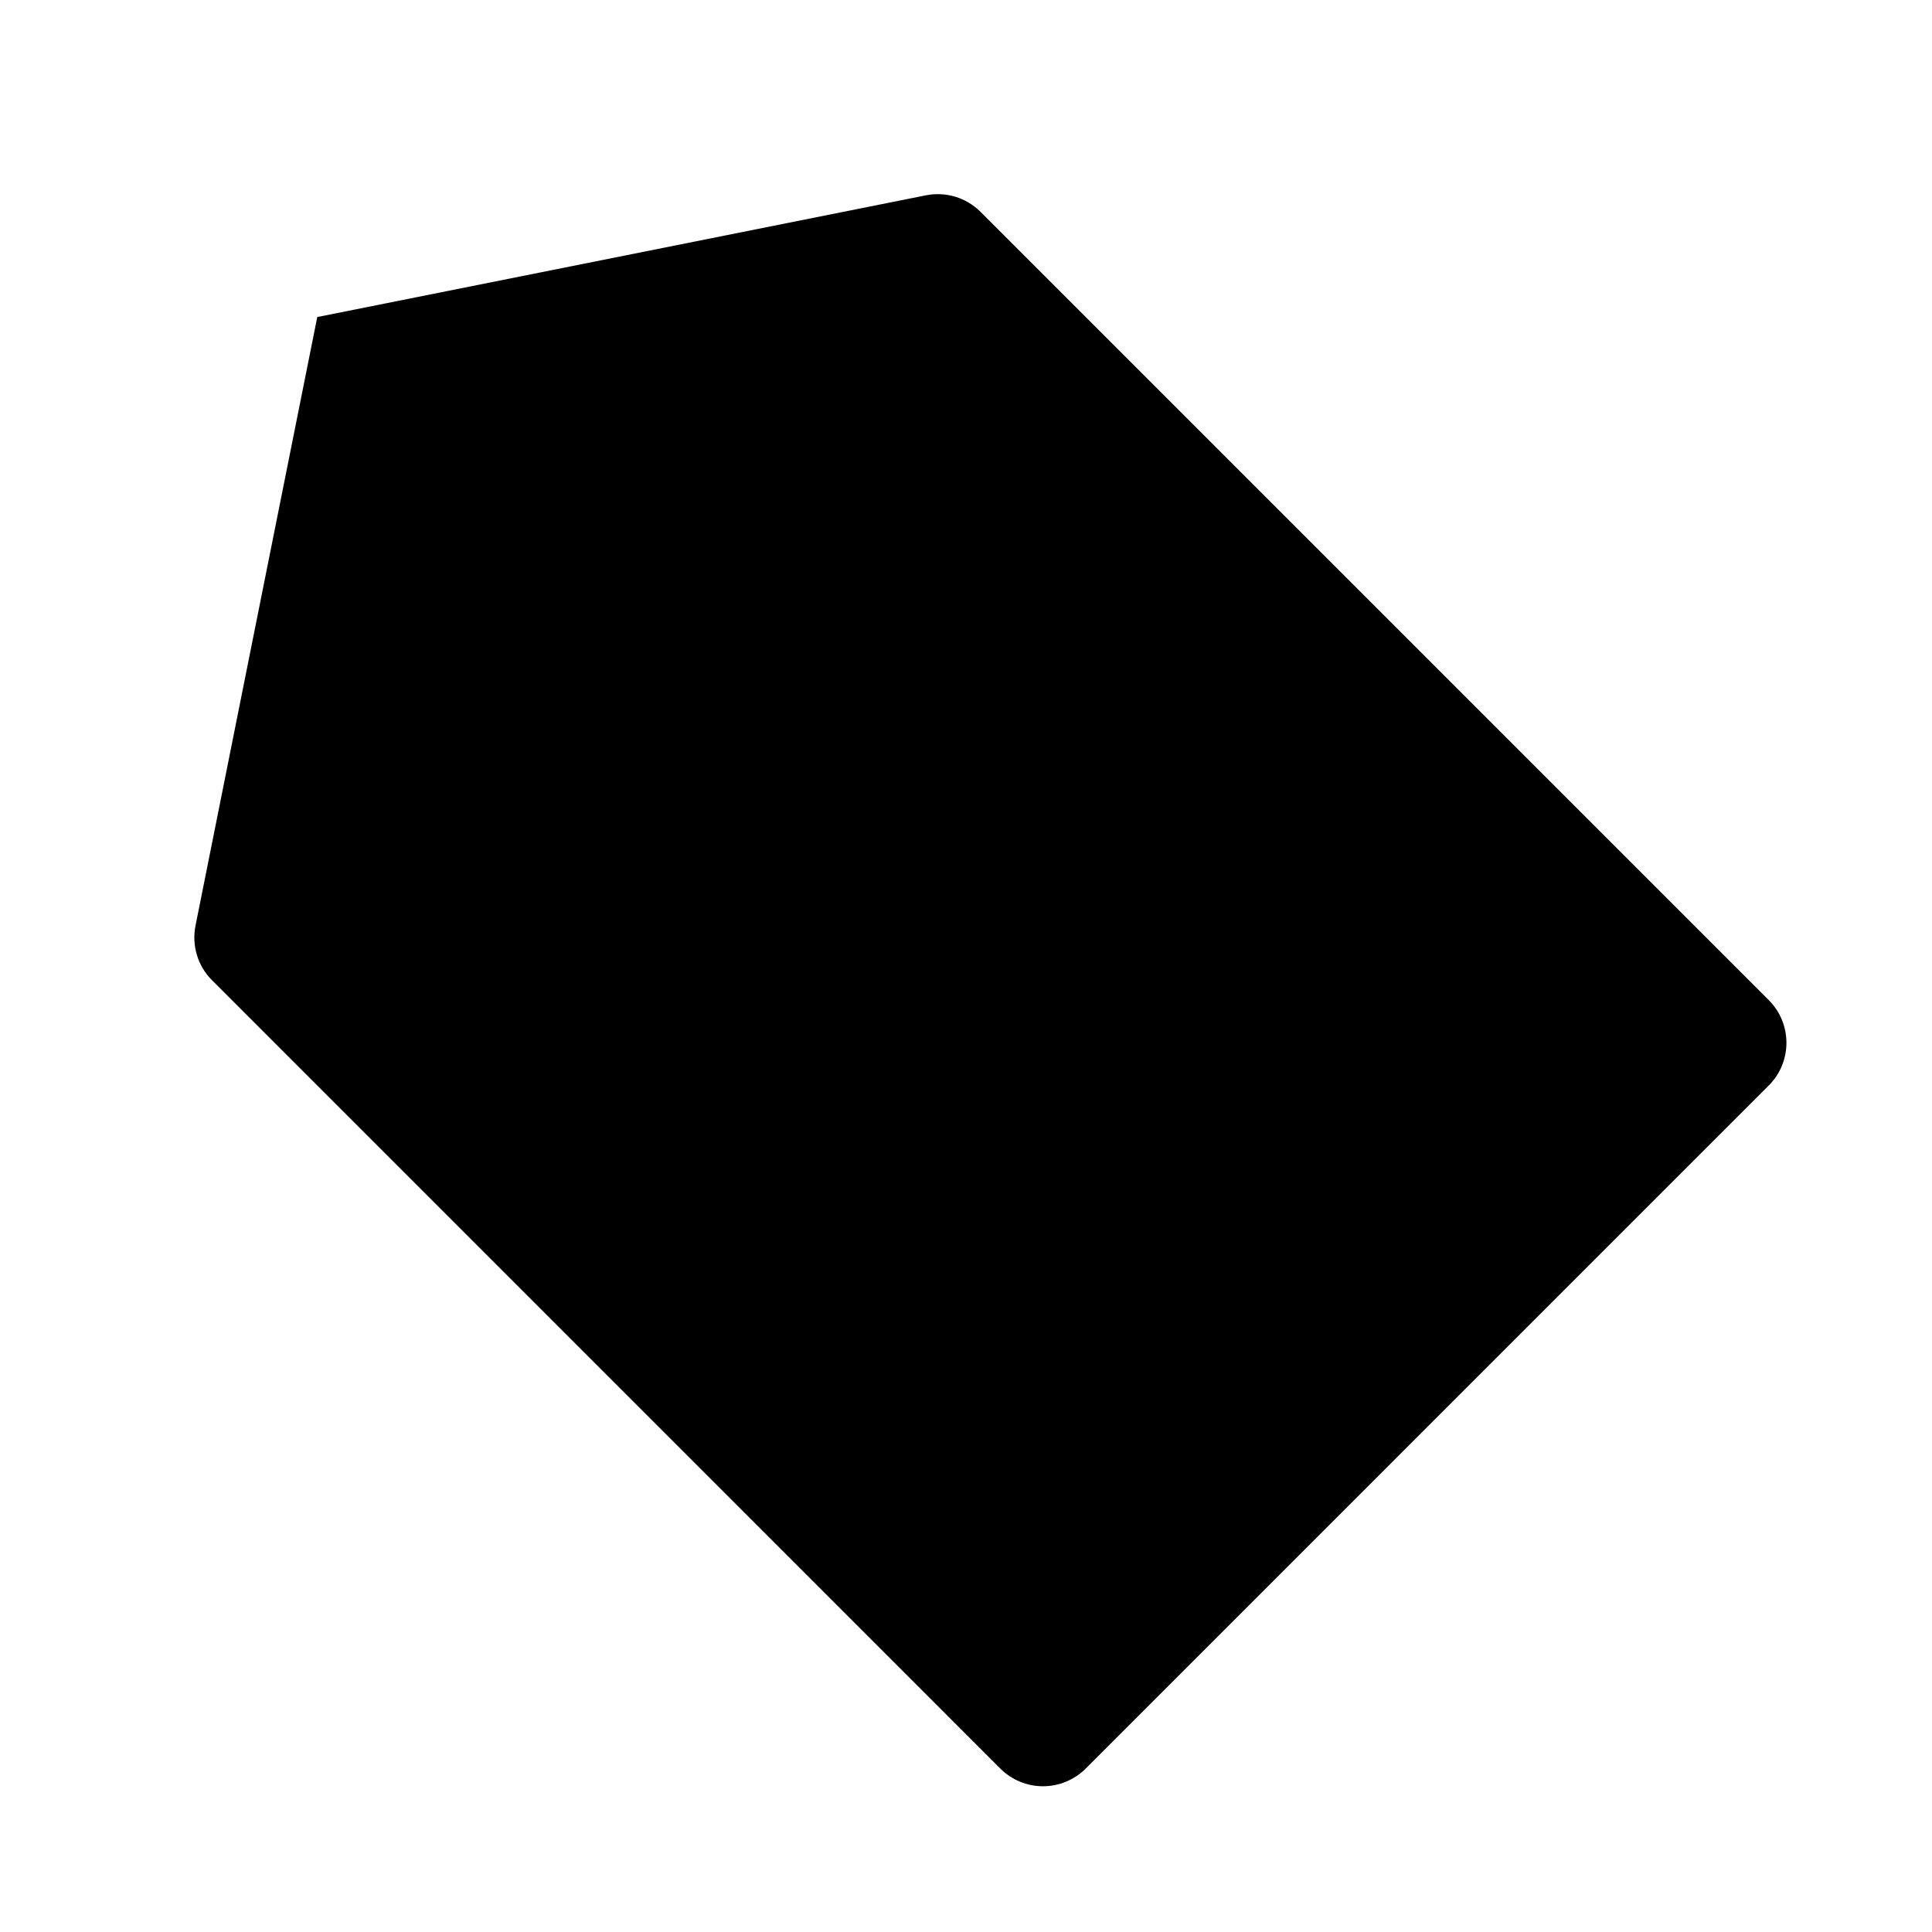 <svg viewBox="0 0 32 32" xmlns="http://www.w3.org/2000/svg">
<path d="M15.336 3.235L5.255 5.251L3.238 15.333C3.206 15.495 3.214 15.661 3.262 15.819C3.309 15.976 3.395 16.12 3.512 16.236L16.568 29.293C16.661 29.386 16.771 29.459 16.893 29.51C17.014 29.56 17.144 29.586 17.275 29.586C17.407 29.586 17.537 29.56 17.658 29.51C17.779 29.459 17.89 29.386 17.983 29.293L29.296 17.979C29.389 17.886 29.463 17.776 29.513 17.655C29.563 17.533 29.589 17.403 29.589 17.272C29.589 17.141 29.563 17.011 29.513 16.889C29.463 16.768 29.389 16.658 29.296 16.565L16.24 3.508C16.123 3.392 15.98 3.306 15.822 3.258C15.665 3.211 15.498 3.203 15.336 3.235V3.235Z" stroke-width="2" stroke-linecap="round" stroke-linejoin="round"/>
<path d="M10.5 12C11.328 12 12 11.328 12 10.5C12 9.672 11.328 9 10.5 9C9.672 9 9 9.672 9 10.5C9 11.328 9.672 12 10.5 12Z"/>
</svg>
